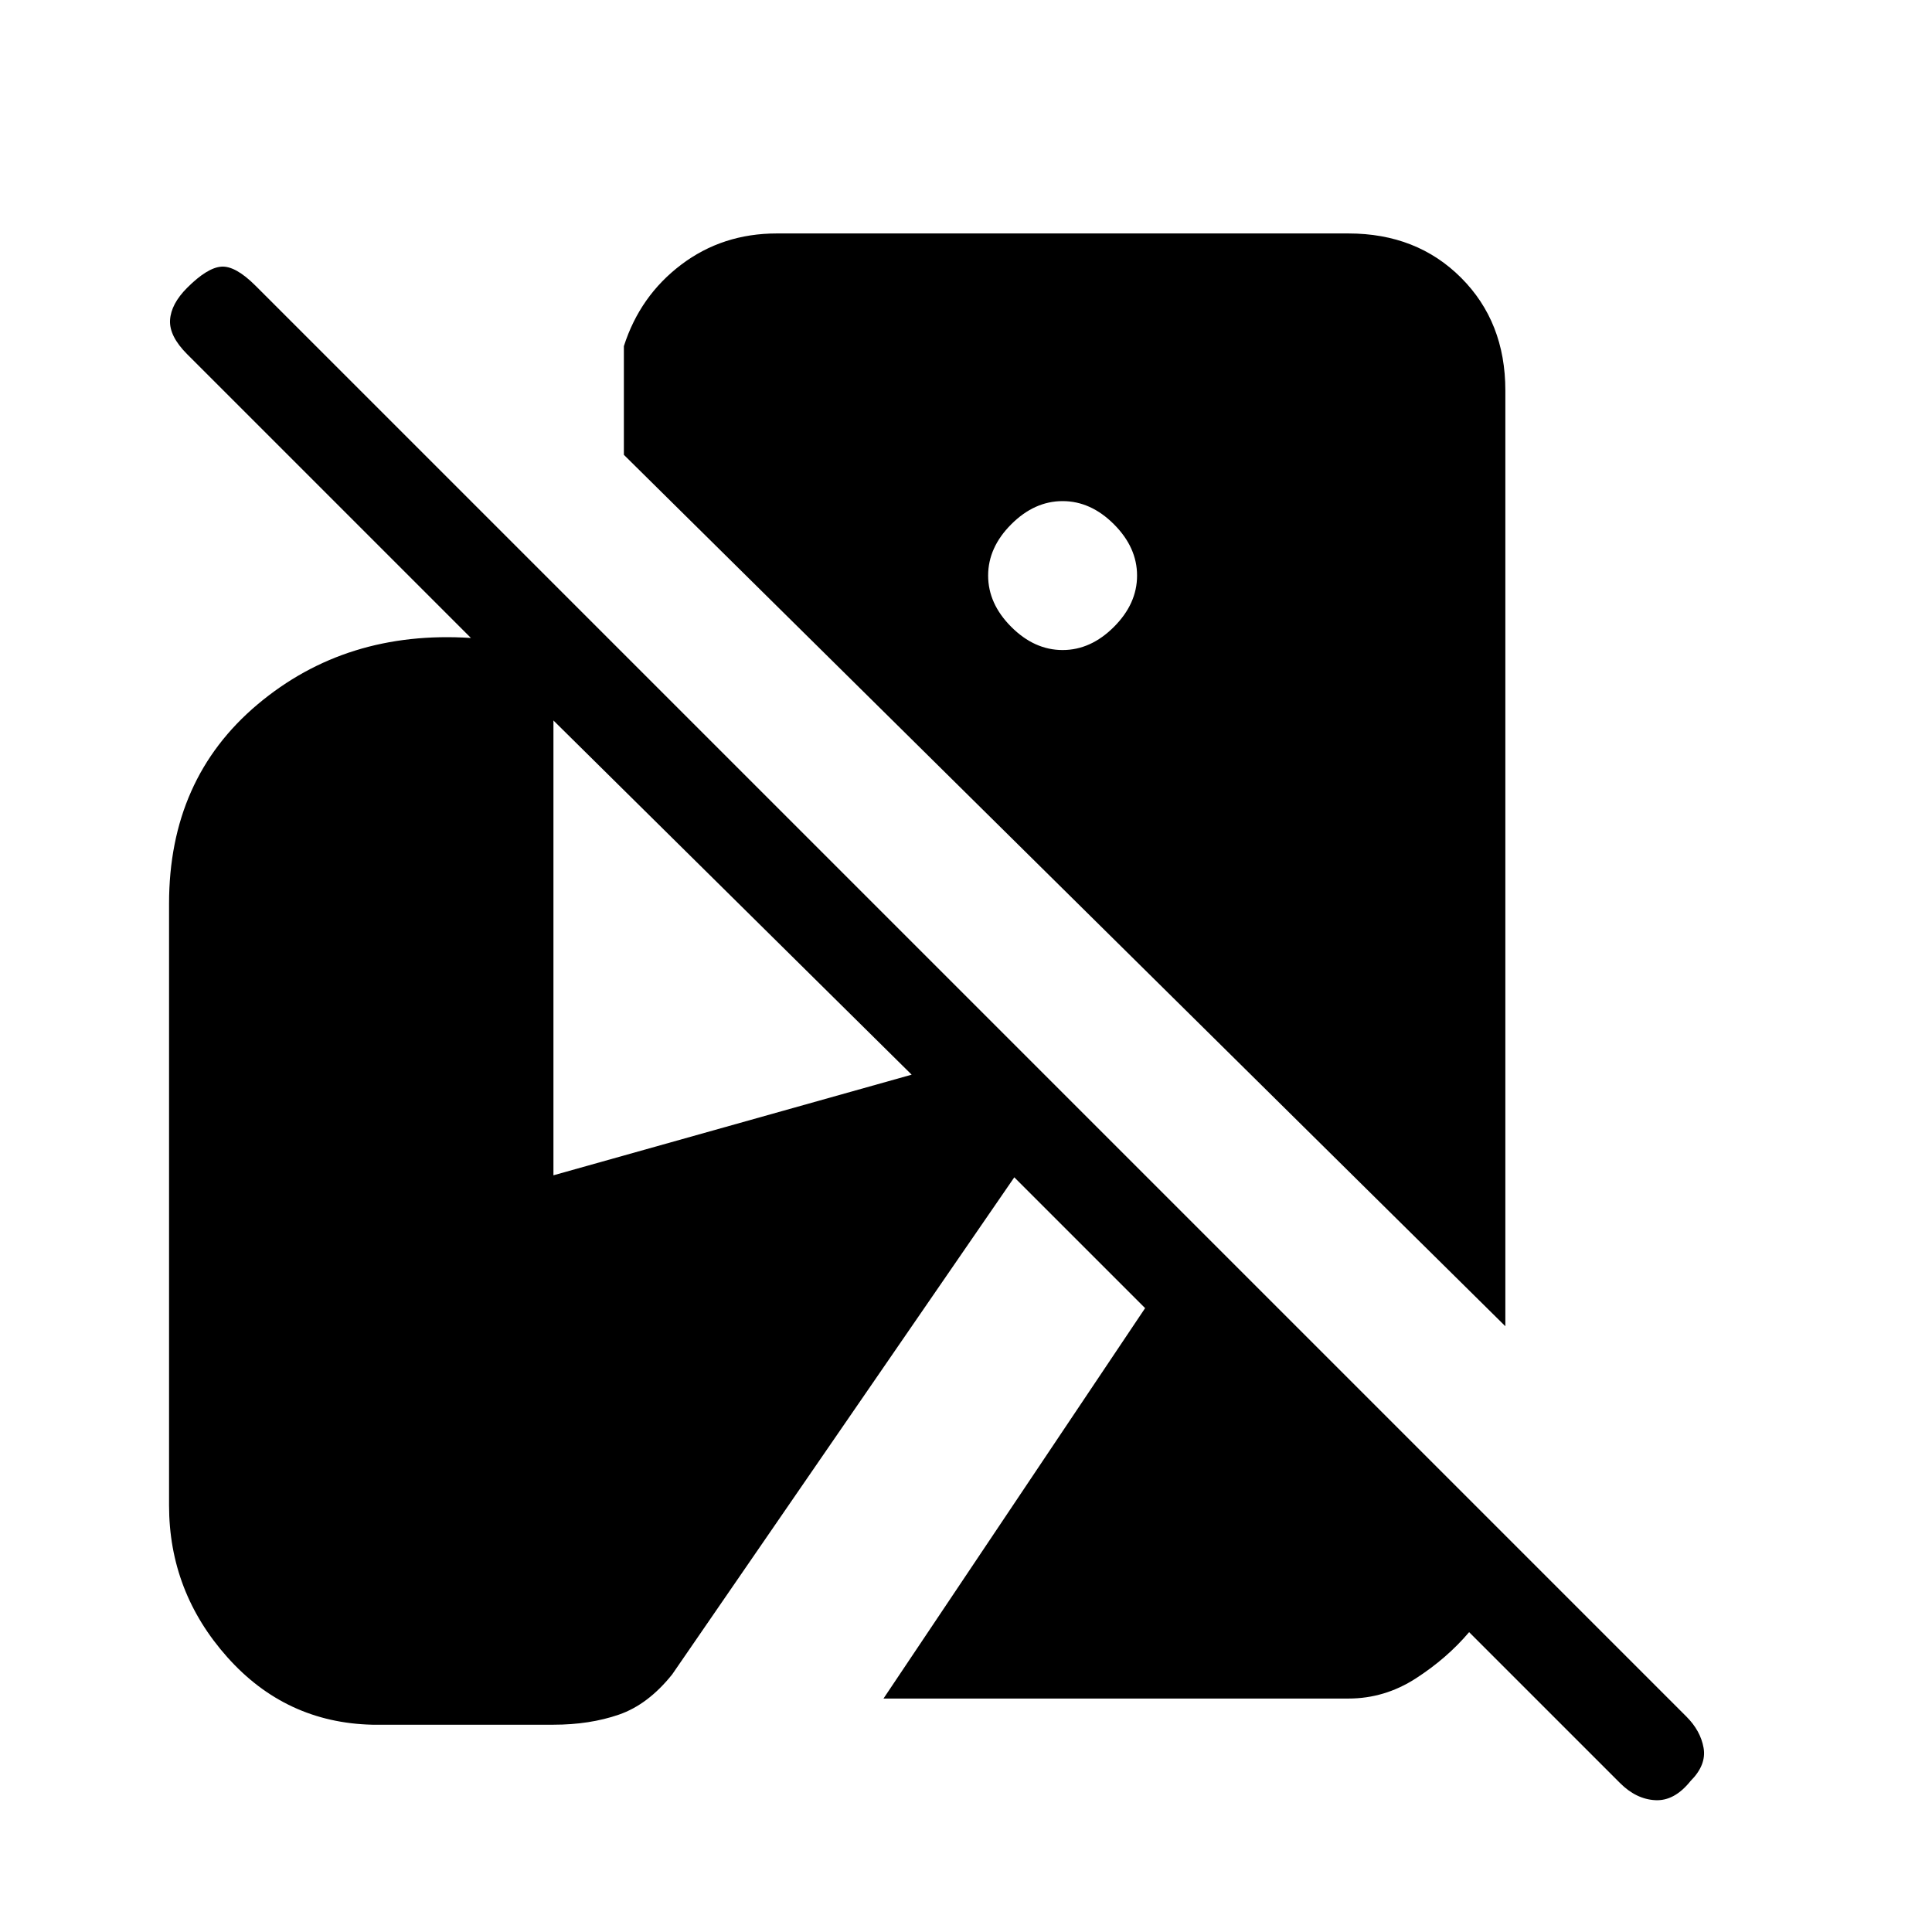 <svg xmlns="http://www.w3.org/2000/svg" height="20" viewBox="0 -960 960 960" width="20"><path d="M840-75q-8 10-17.5 9.5T805-74l-75-75q-11 13-26.5 23T670-116H439l130-194-65-65-170 247q-12 15-26.5 20t-32.5 5h-90q-43-1-72-33.5T84-212v-299q0-62 44-99t106-33L93-784q-9-9-8.5-17t8.5-16q10-10 17-10.5t17 9.5l711 711q7 7 8.5 15.5T840-75Zm-92-226L310-734v-54q8-25 28.5-40.5T386-844h284q34 0 56 22t22 56v465ZM528-637q14 0 25.5-11.5T565-674q0-14-11.5-25.5T528-711q-14 0-25.5 11.5T491-674q0 14 11.5 25.5T528-637ZM275-376l178-50-178-176v226Z"/></svg>